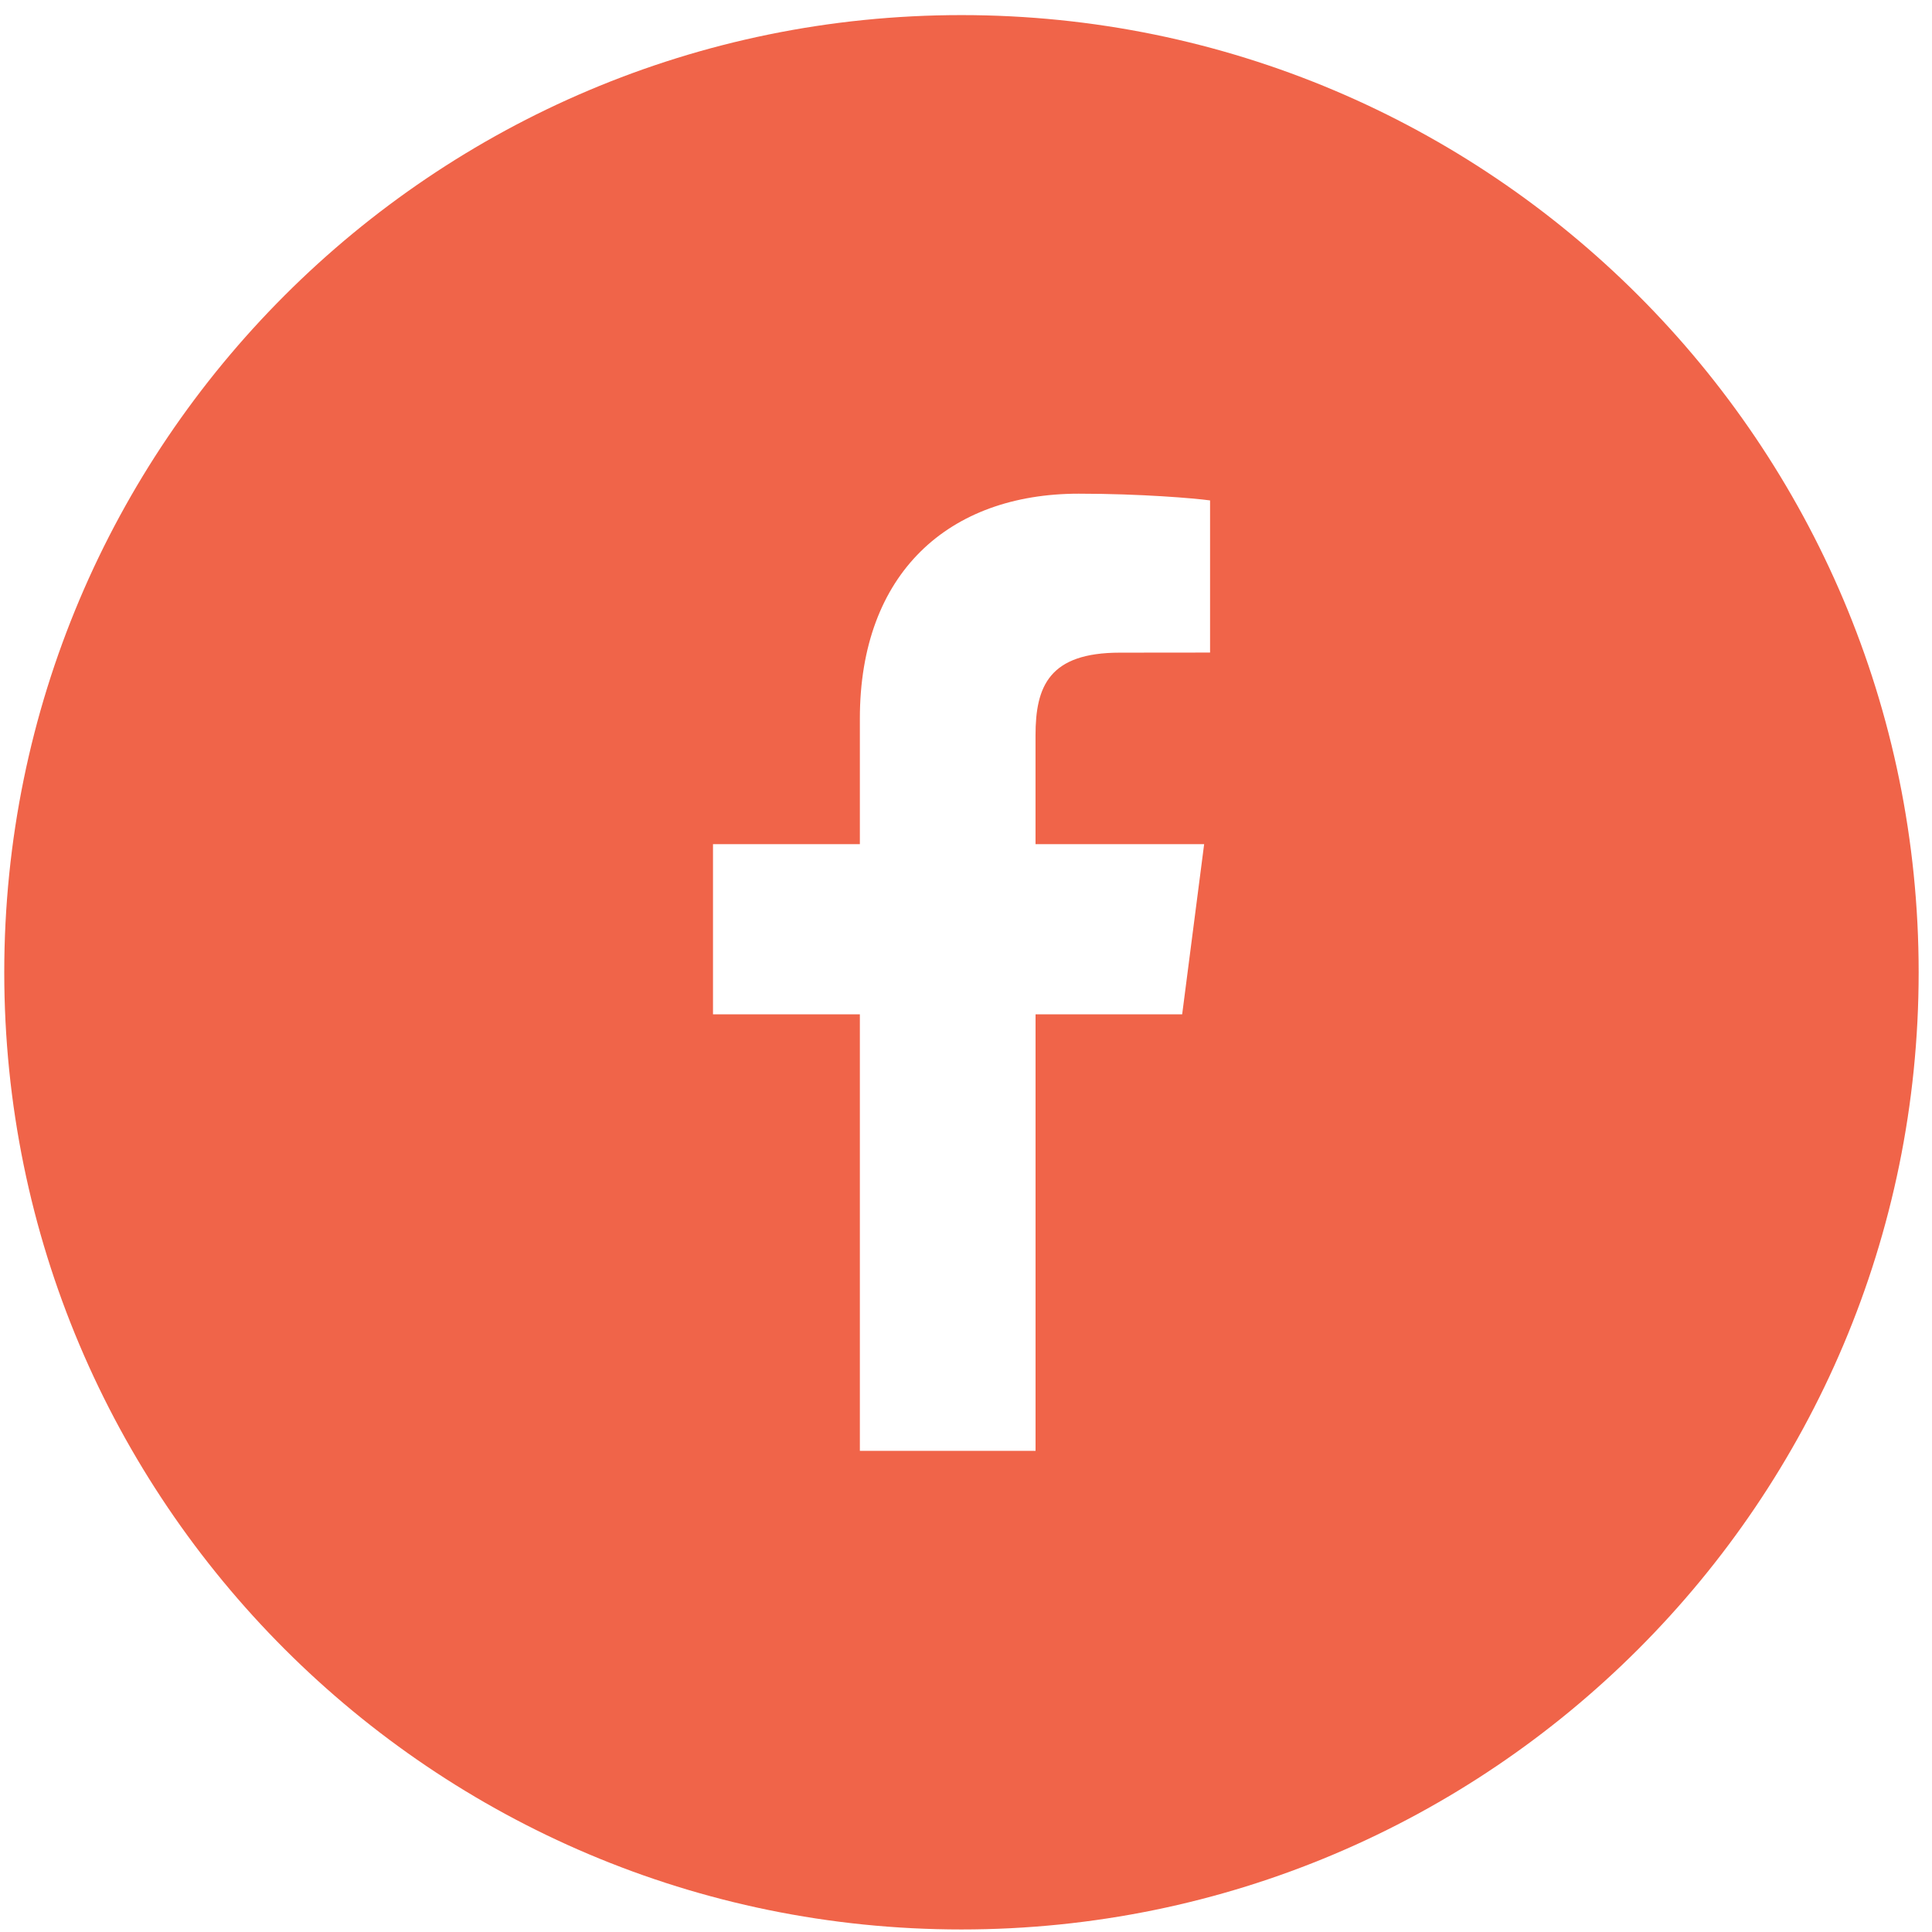 <?xml version="1.0" encoding="utf-8"?>
<!-- Generator: Adobe Illustrator 16.0.0, SVG Export Plug-In . SVG Version: 6.00 Build 0)  -->
<!DOCTYPE svg PUBLIC "-//W3C//DTD SVG 1.1//EN" "http://www.w3.org/Graphics/SVG/1.1/DTD/svg11.dtd">
<svg version="1.1" id="Layer_1" xmlns:x="http://ns.adobe.com/Extensibility/1.0/" xmlns:i="http://ns.adobe.com/AdobeIllustrator/10.0/" xmlns:graph="http://ns.adobe.com/Graphs/1.0/"
	 xmlns="http://www.w3.org/2000/svg" xmlns:xlink="http://www.w3.org/1999/xlink" xmlns:a="http://ns.adobe.com/AdobeSVGViewerExtensions/3.0/"
	 x="0px" y="0px" width="64px" height="64px" viewBox="0 0 64 64" enable-background="new 0 0 64 64" xml:space="preserve">
<path fill="#F06449" d="M31.849,0.5C14.338,0.5,0.141,14.695,0.141,32.209c0,17.509,14.197,31.707,31.708,31.707
	c17.514,0,31.709-14.198,31.709-31.707C63.558,14.695,49.363,0.5,31.849,0.5 M40.083,21.617l-2.985,0.003
	c-2.341,0-2.795,1.11-2.795,2.741v3.602h5.586L39.161,33.6h-4.857v14.462h-5.82V33.6h-4.865v-5.637h4.865v-4.158
	c0-4.825,2.948-7.451,7.25-7.451c2.062,0,3.835,0.152,4.351,0.223V21.617z"/>
</svg>
